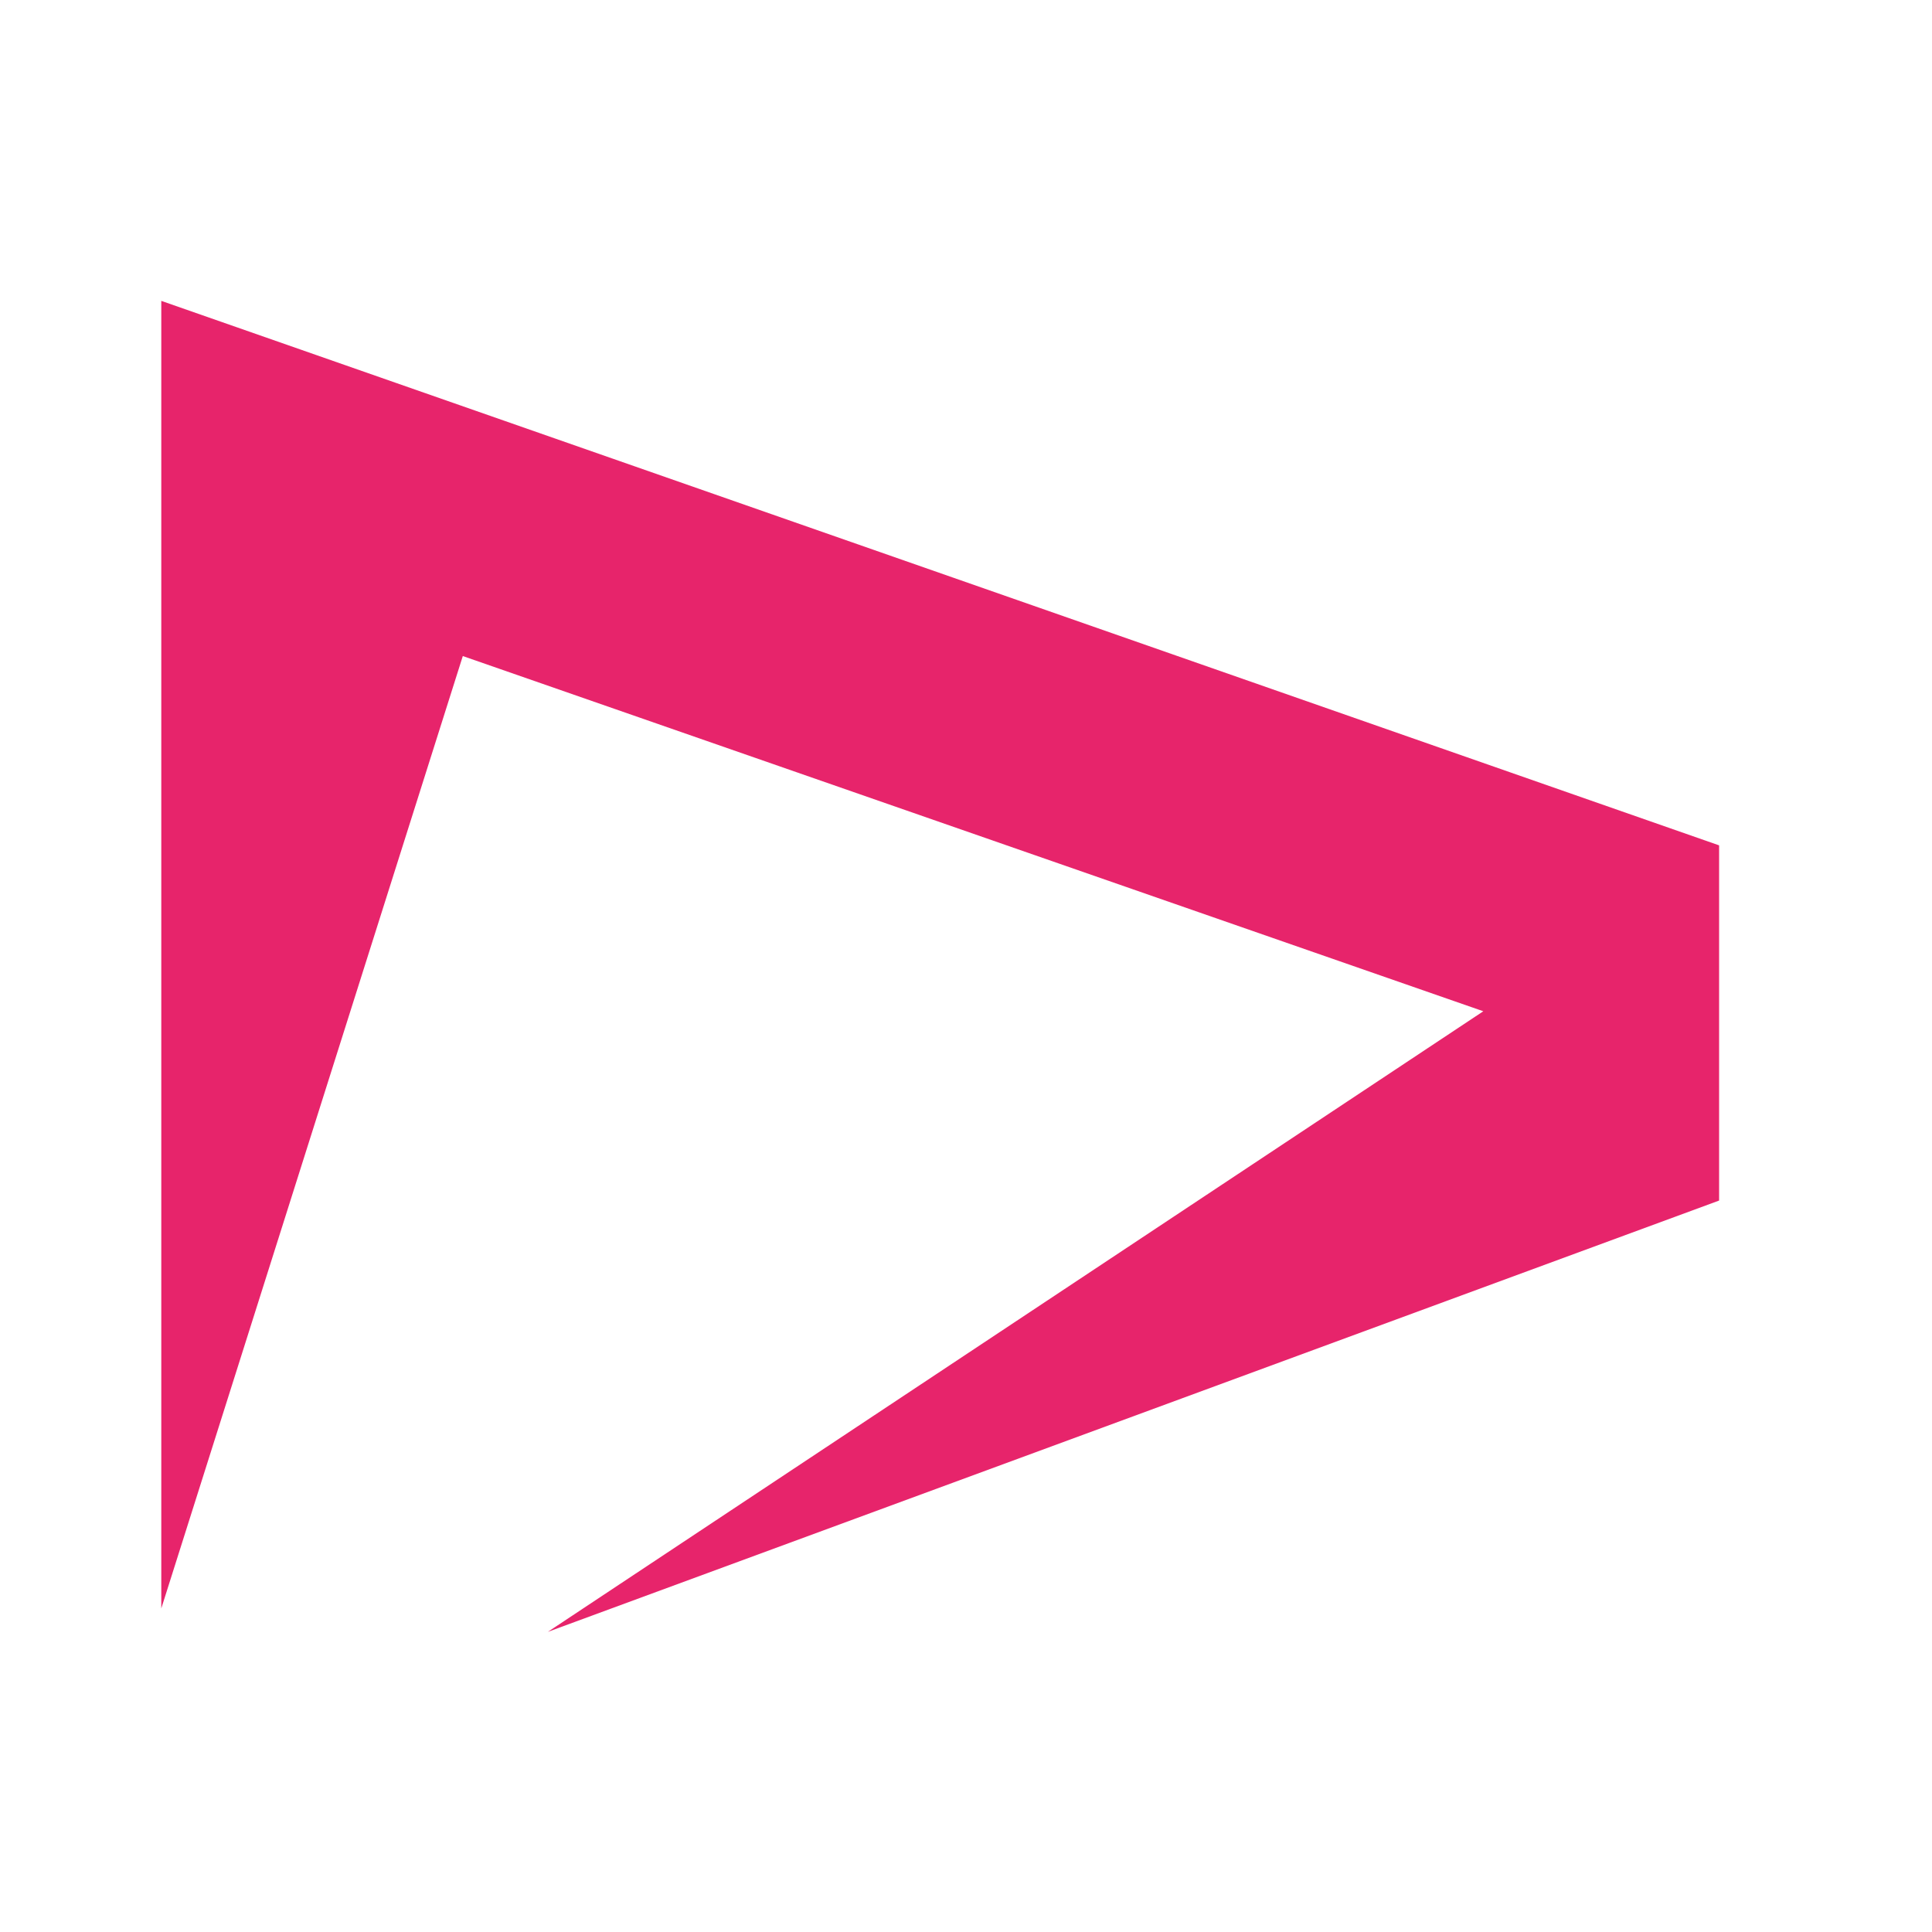 <?xml version="1.0" encoding="UTF-8"?>
<svg id="Capa_2" data-name="Capa 2" xmlns="http://www.w3.org/2000/svg" viewBox="0 0 1080 1080">
  <defs>
    <style>
      .cls-1 {
        fill: #e7246b;
      }
    </style>
  </defs>
  <polygon class="cls-1" points="306.25 912.22 960.99 671.12 960.99 472.56 90.16 168.19 90.16 899.13 258.71 366.74 829.18 565.3 306.25 912.22"/>
</svg>